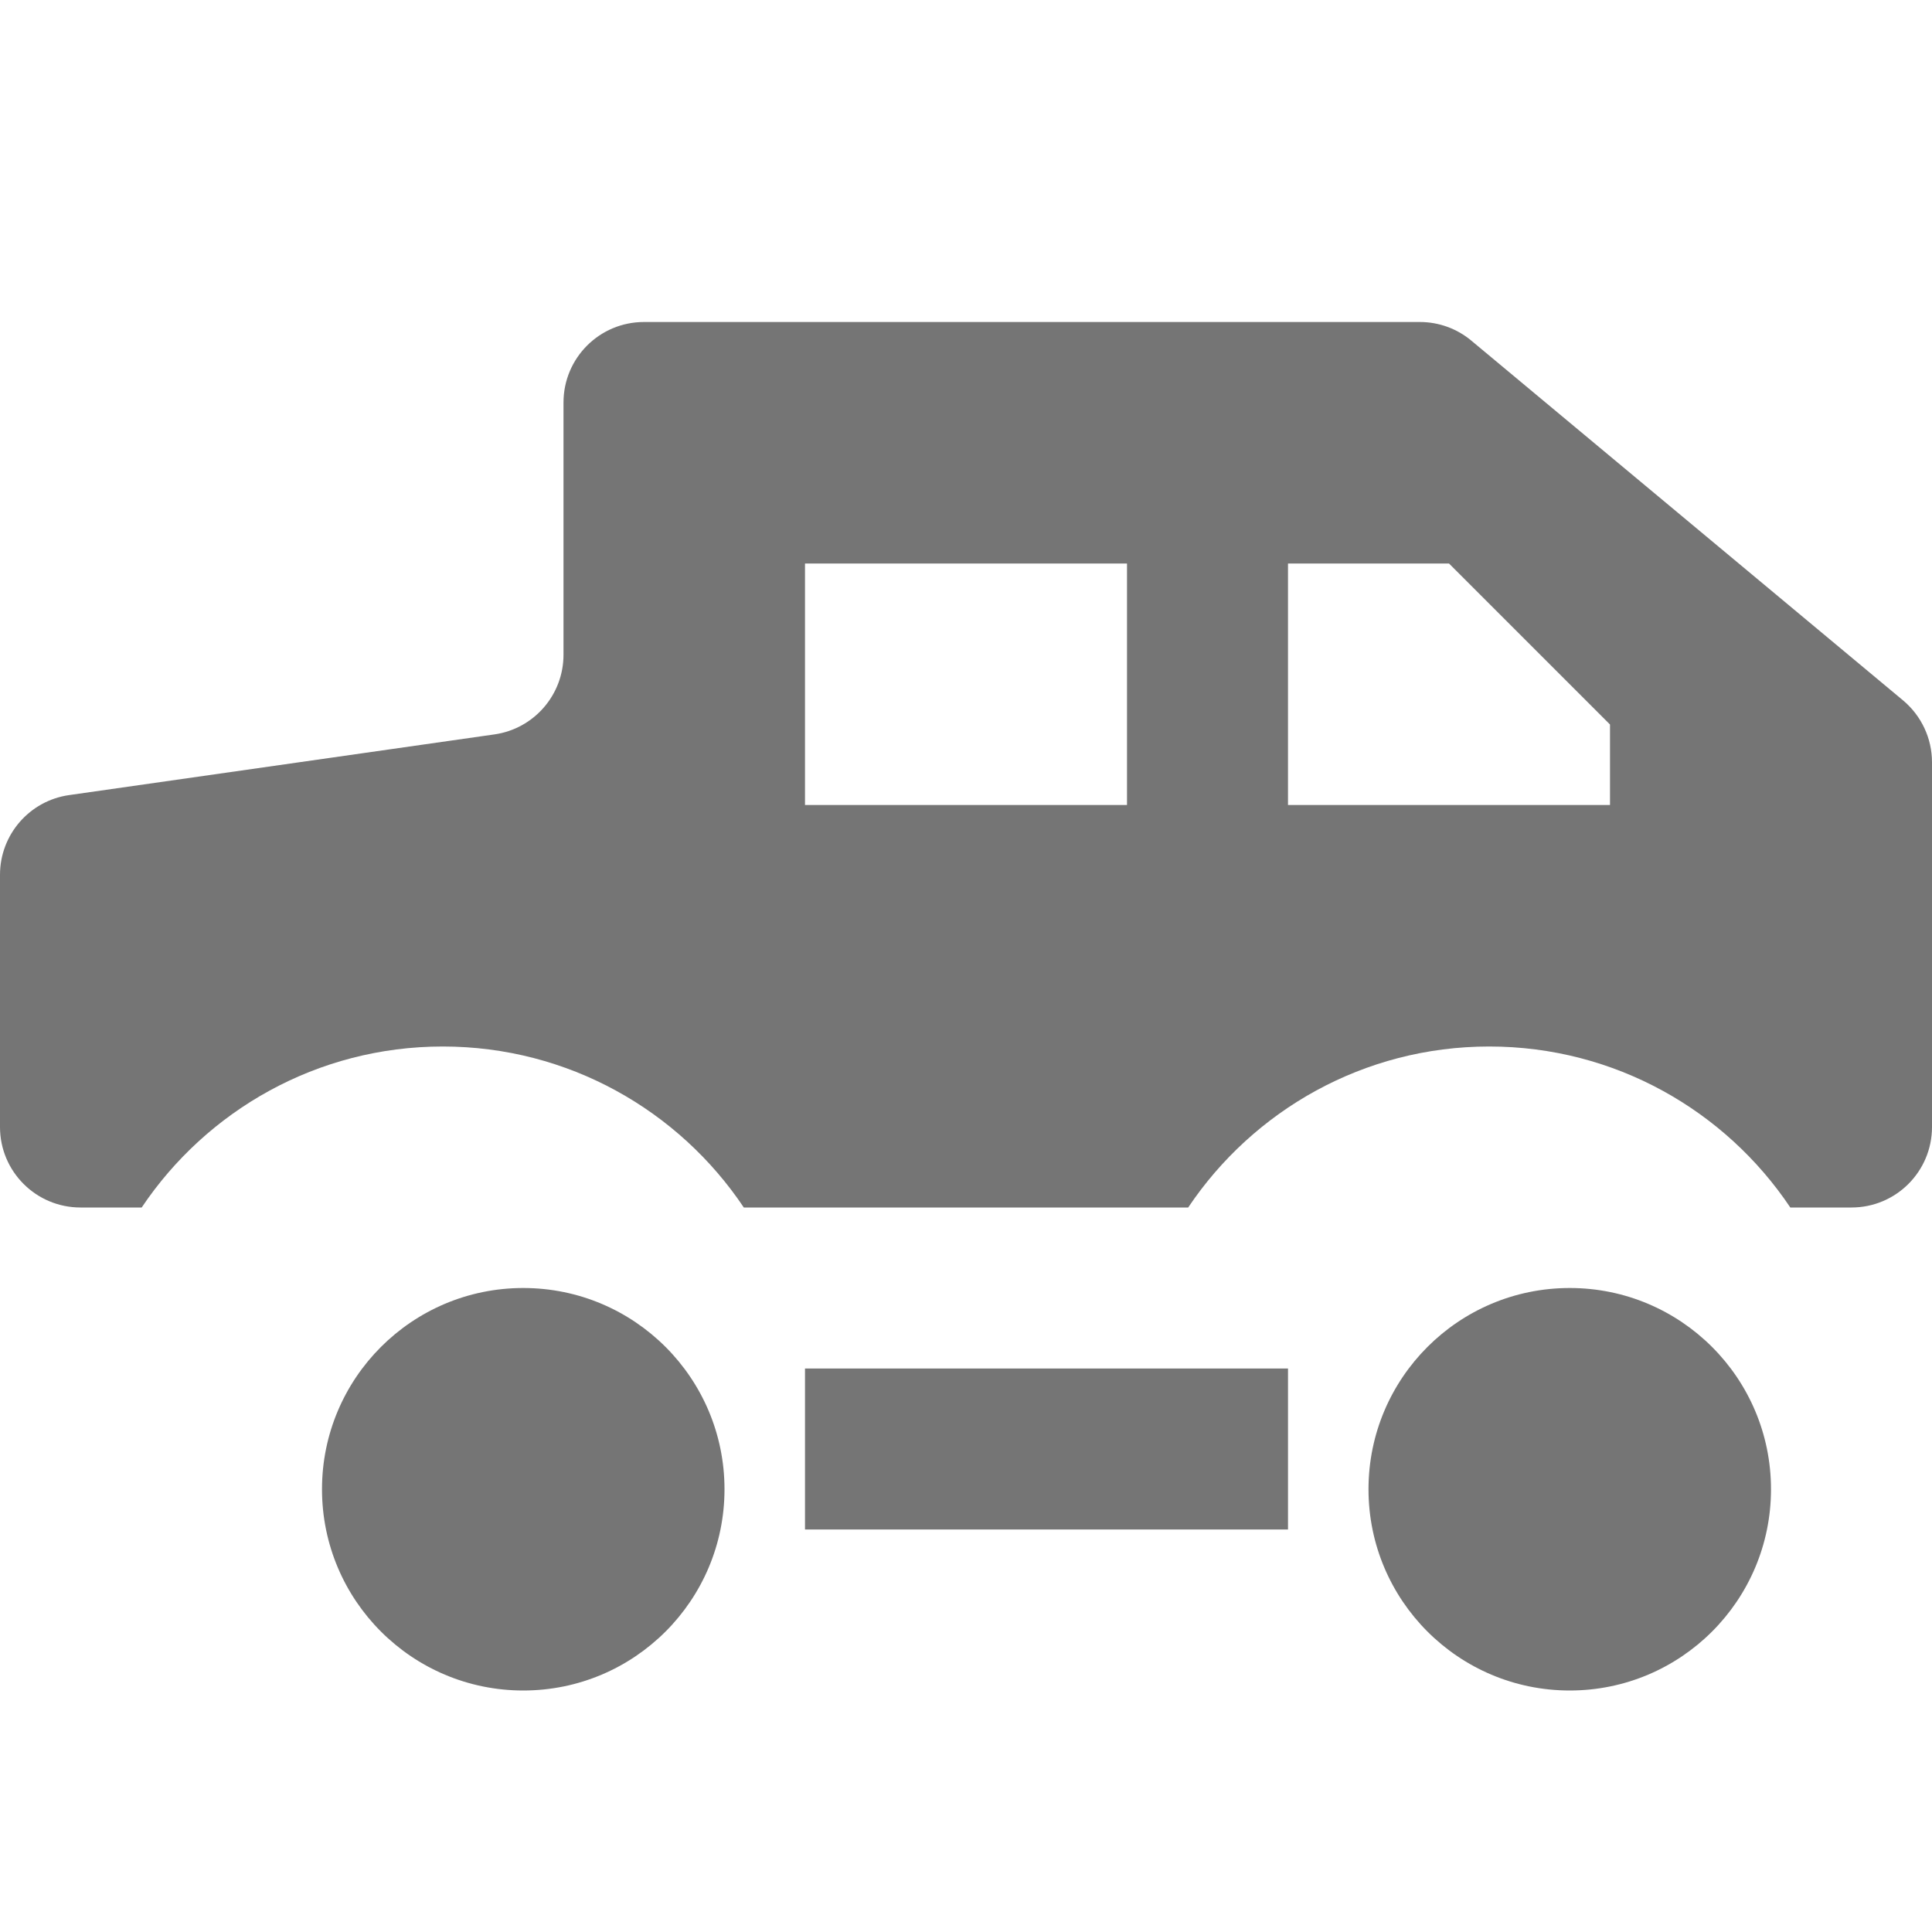 <?xml version="1.0" encoding="utf-8"?>
<!-- Generator: Adobe Illustrator 17.1.0, SVG Export Plug-In . SVG Version: 6.00 Build 0)  -->
<!DOCTYPE svg PUBLIC "-//W3C//DTD SVG 1.1//EN" "http://www.w3.org/Graphics/SVG/1.1/DTD/svg11.dtd">
<svg version="1.1" xmlns="http://www.w3.org/2000/svg" xmlns:xlink="http://www.w3.org/1999/xlink" x="0px" y="0px" width="24px"
	 height="24px" viewBox="0 0 24 24" enable-background="new 0 0 24 24" xml:space="preserve">
<g id="Frame_-_24px">
	<rect x="0" y="-0.002" fill="none" width="24" height="24.002"/>
</g>
<g id="Filled_Icons">
	<g>
		<rect x="10" y="17" fill="#757575" width="6" height="2"/>
		<circle fill="#757575" cx="19.5" cy="18.5" r="2.5"/>
		<circle fill="#757575" cx="6.5" cy="18.5" r="2.5"/>
		<path fill="#757575" d="M23.64,8.7l-5.362-4.468C18.099,4.082,17.872,4,17.638,4H8C7.448,4,7,4.447,7,5v3.133
			c0,0.498-0.366,0.92-0.858,0.99L0.858,9.877C0.366,9.947,0,10.369,0,10.867V14c0,0.553,0.448,1,1,1h0.76
			c0.808-1.205,2.181-2,3.74-2s2.933,0.795,3.74,2h5.52c0.808-1.205,2.181-2,3.74-2s2.933,0.795,3.74,2H23c0.552,0,1-0.447,1-1
			V9.469C24,9.172,23.868,8.891,23.64,8.7z M14,10h-4V7h4V10z M20,10h-4V7h2l2,2V10z"/>
	</g>
</g>
</svg>
